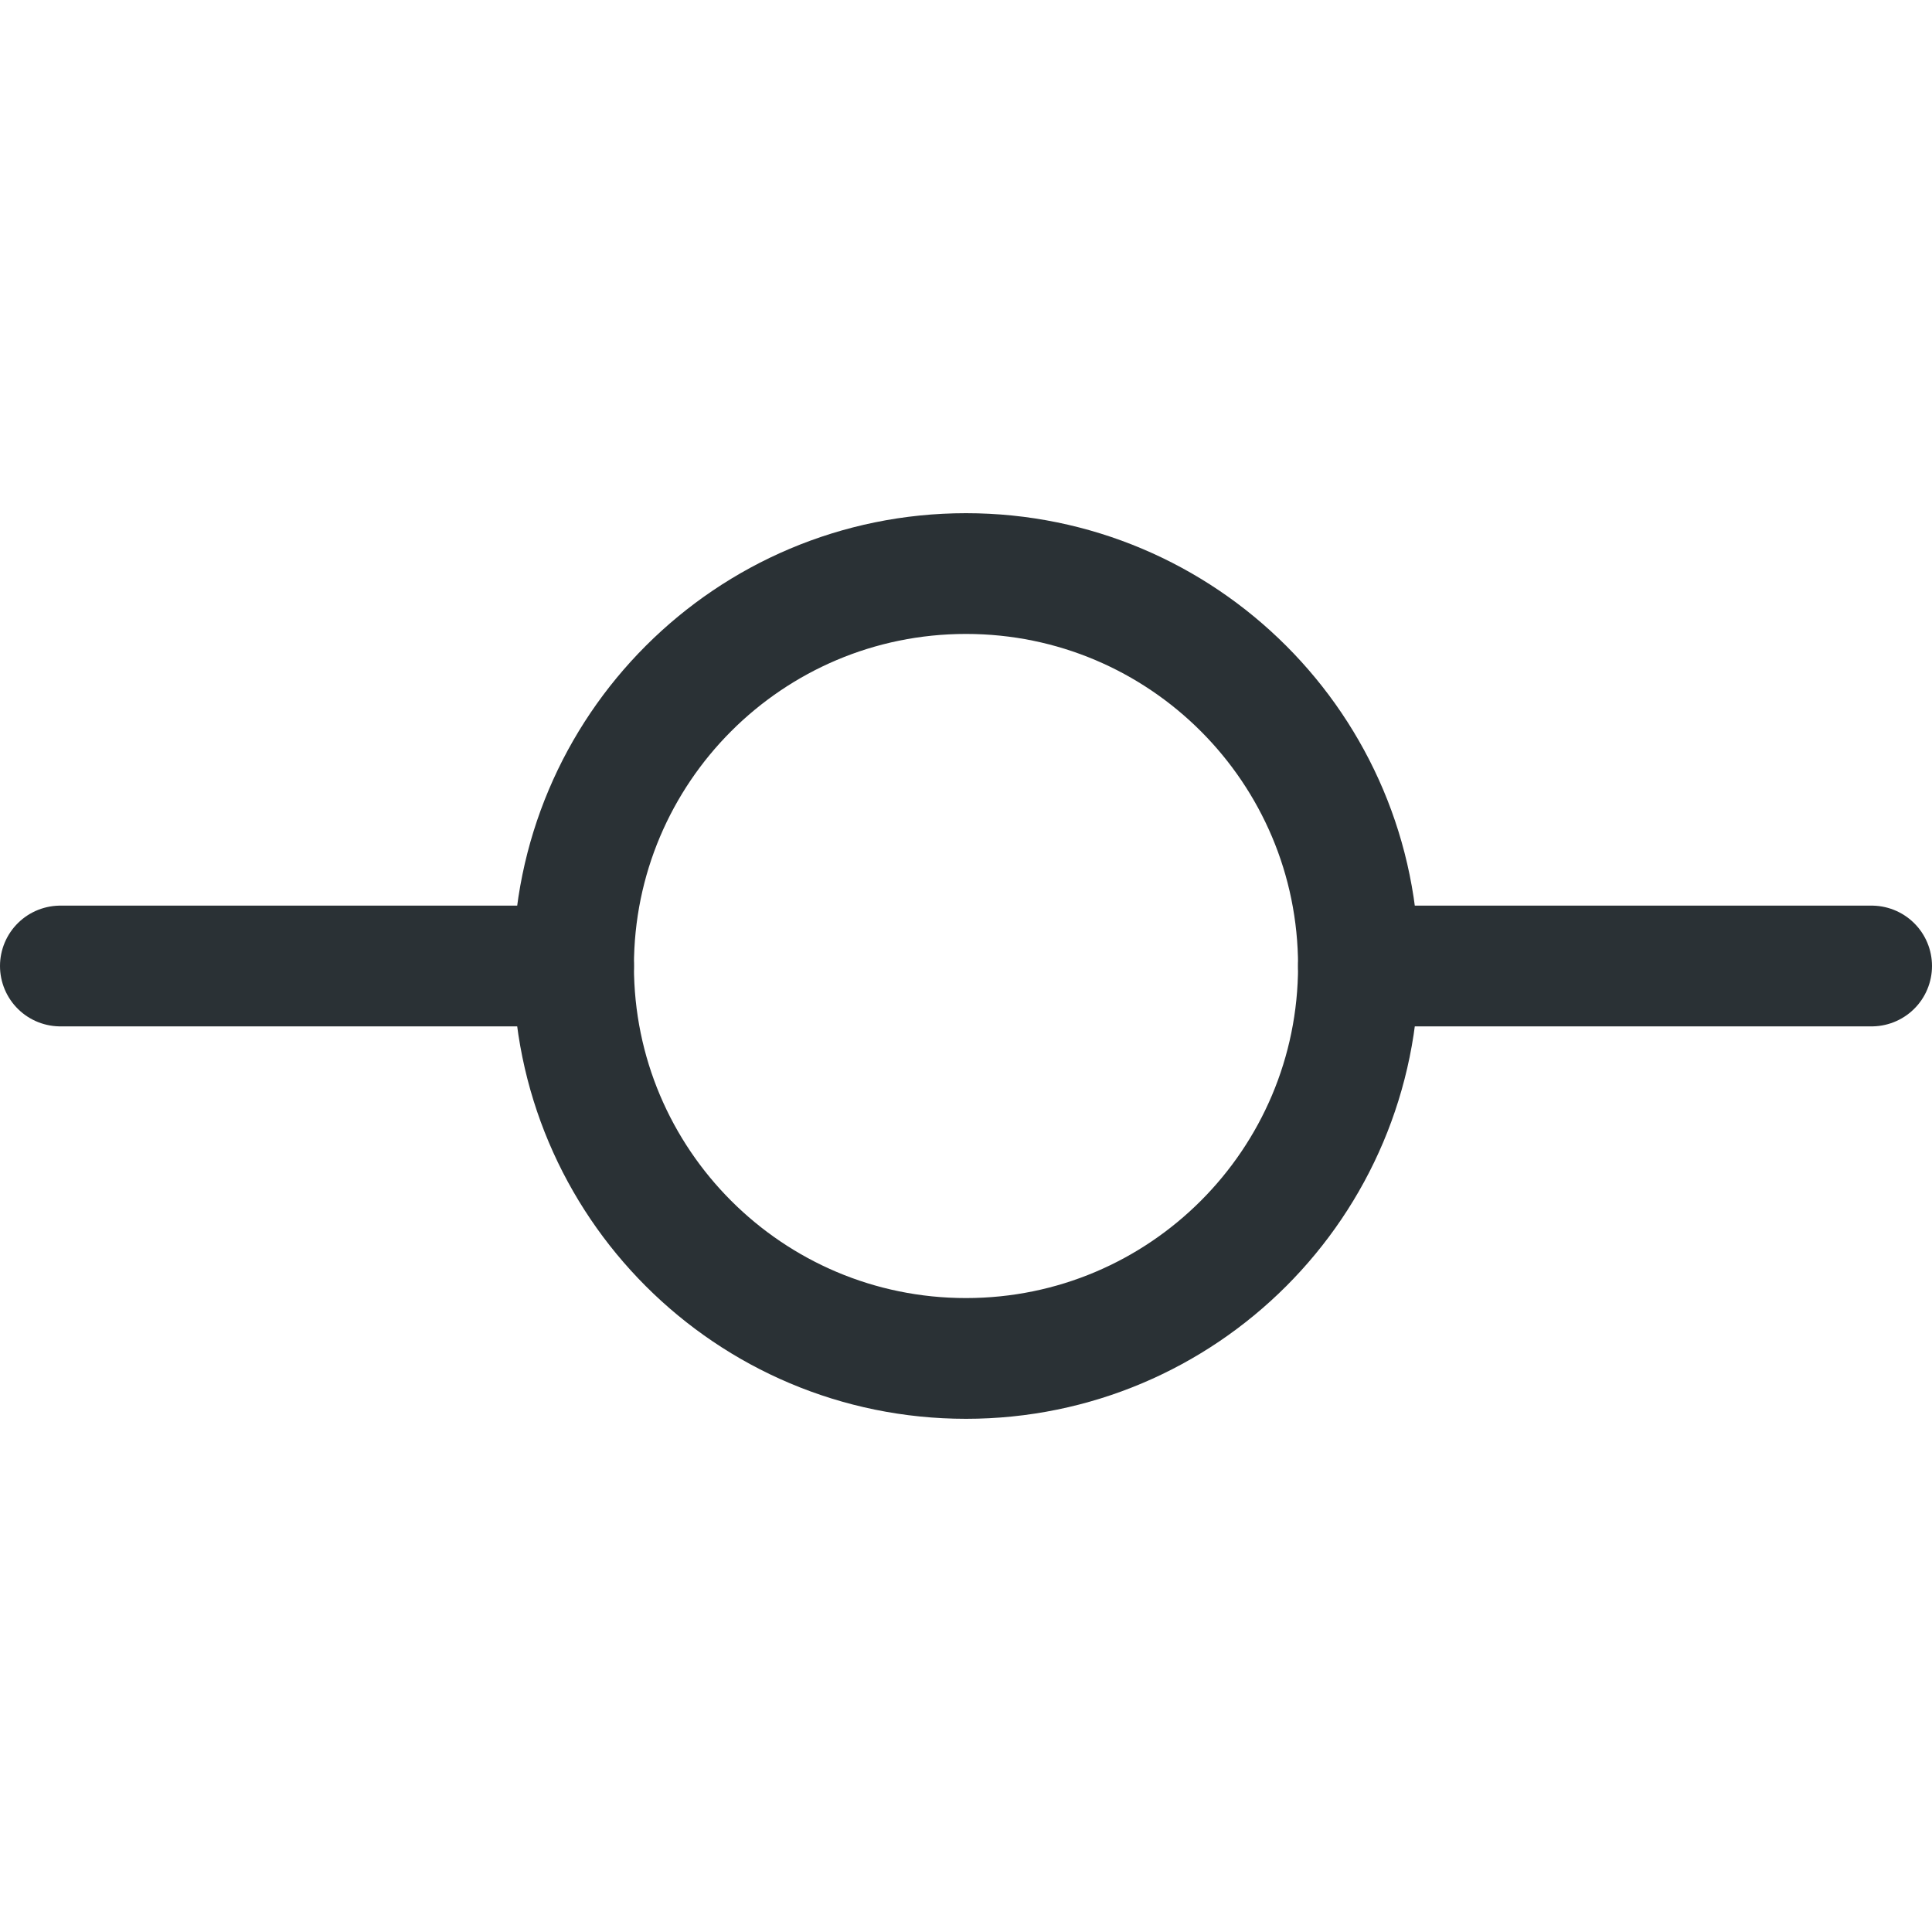 <svg width="32" height="32" viewBox="0 0 32 32" fill="none" xmlns="http://www.w3.org/2000/svg">
<path d="M16 22.5C19.59 22.5 22.5 19.59 22.5 16C22.5 12.41 19.59 9.5 16 9.5C12.41 9.5 9.5 12.41 9.5 16C9.5 19.59 12.41 22.5 16 22.5Z" stroke="#2A3135" stroke-width="2" stroke-linecap="round" stroke-linejoin="round"/>
<path d="M1 16H9.5" stroke="#2A3135" stroke-width="2" stroke-linecap="round" stroke-linejoin="round"/>
<path d="M22.5 16H31" stroke="#2A3135" stroke-width="2" stroke-linecap="round" stroke-linejoin="round"/>
</svg>
